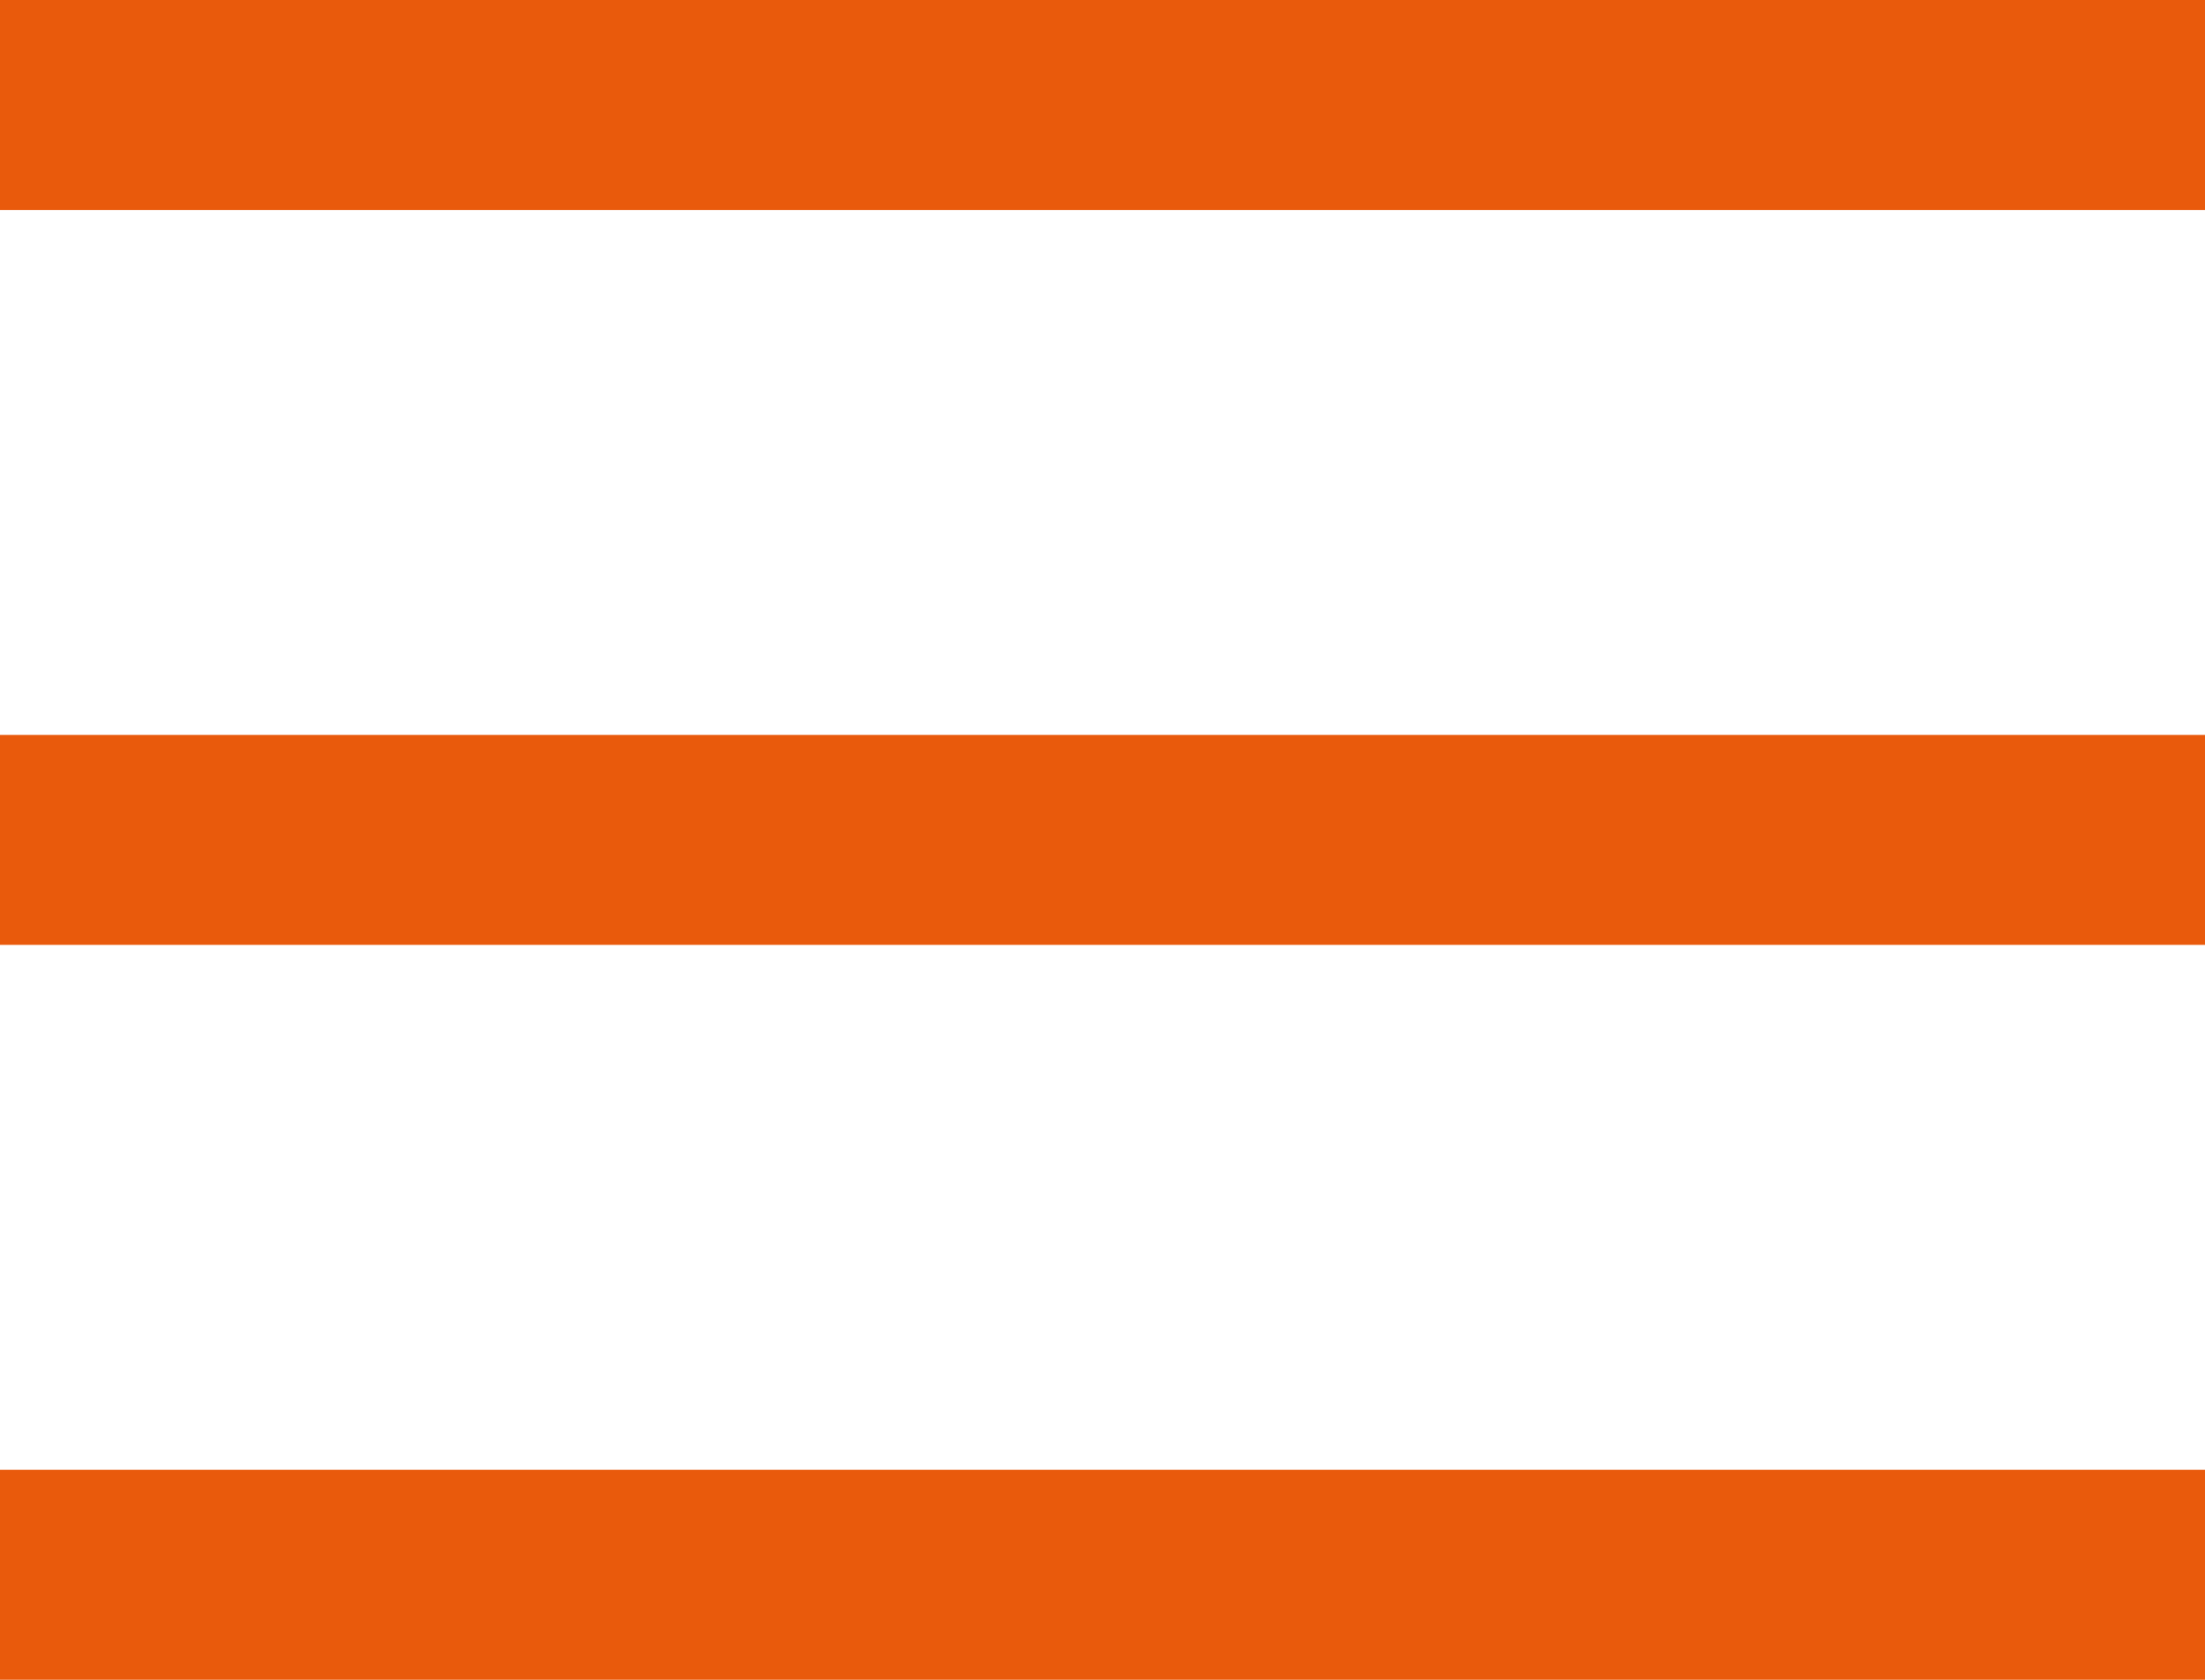 <?xml version="1.0" encoding="utf-8"?>
<!-- Generator: Adobe Illustrator 15.1.0, SVG Export Plug-In . SVG Version: 6.00 Build 0)  -->
<!DOCTYPE svg PUBLIC "-//W3C//DTD SVG 1.1//EN" "http://www.w3.org/Graphics/SVG/1.1/DTD/svg11.dtd">
<svg version="1.1" id="Calque_1" xmlns="http://www.w3.org/2000/svg" xmlns:xlink="http://www.w3.org/1999/xlink" x="0px" y="0px"
	 width="21px" height="16px" viewBox="0 0 21 16" enable-background="new 0 0 21 16" xml:space="preserve">
<g id="Forme_1_1_" enable-background="new    ">
	<g id="Forme_1">
		<g>
			<rect fill="#E95A0C" width="21" height="2"/>
		</g>
	</g>
</g>
<g id="Forme_1_copie_1_" enable-background="new    ">
	<g id="Forme_1_copie">
		<g>
			<rect y="7" fill="#E95A0C" width="21" height="2"/>
		</g>
	</g>
</g>
<g id="Forme_1_copie_2_1_" enable-background="new    ">
	<g id="Forme_1_copie_2">
		<g>
			<rect y="14" fill="#E95A0C" width="21" height="2"/>
		</g>
	</g>
</g>
</svg>
